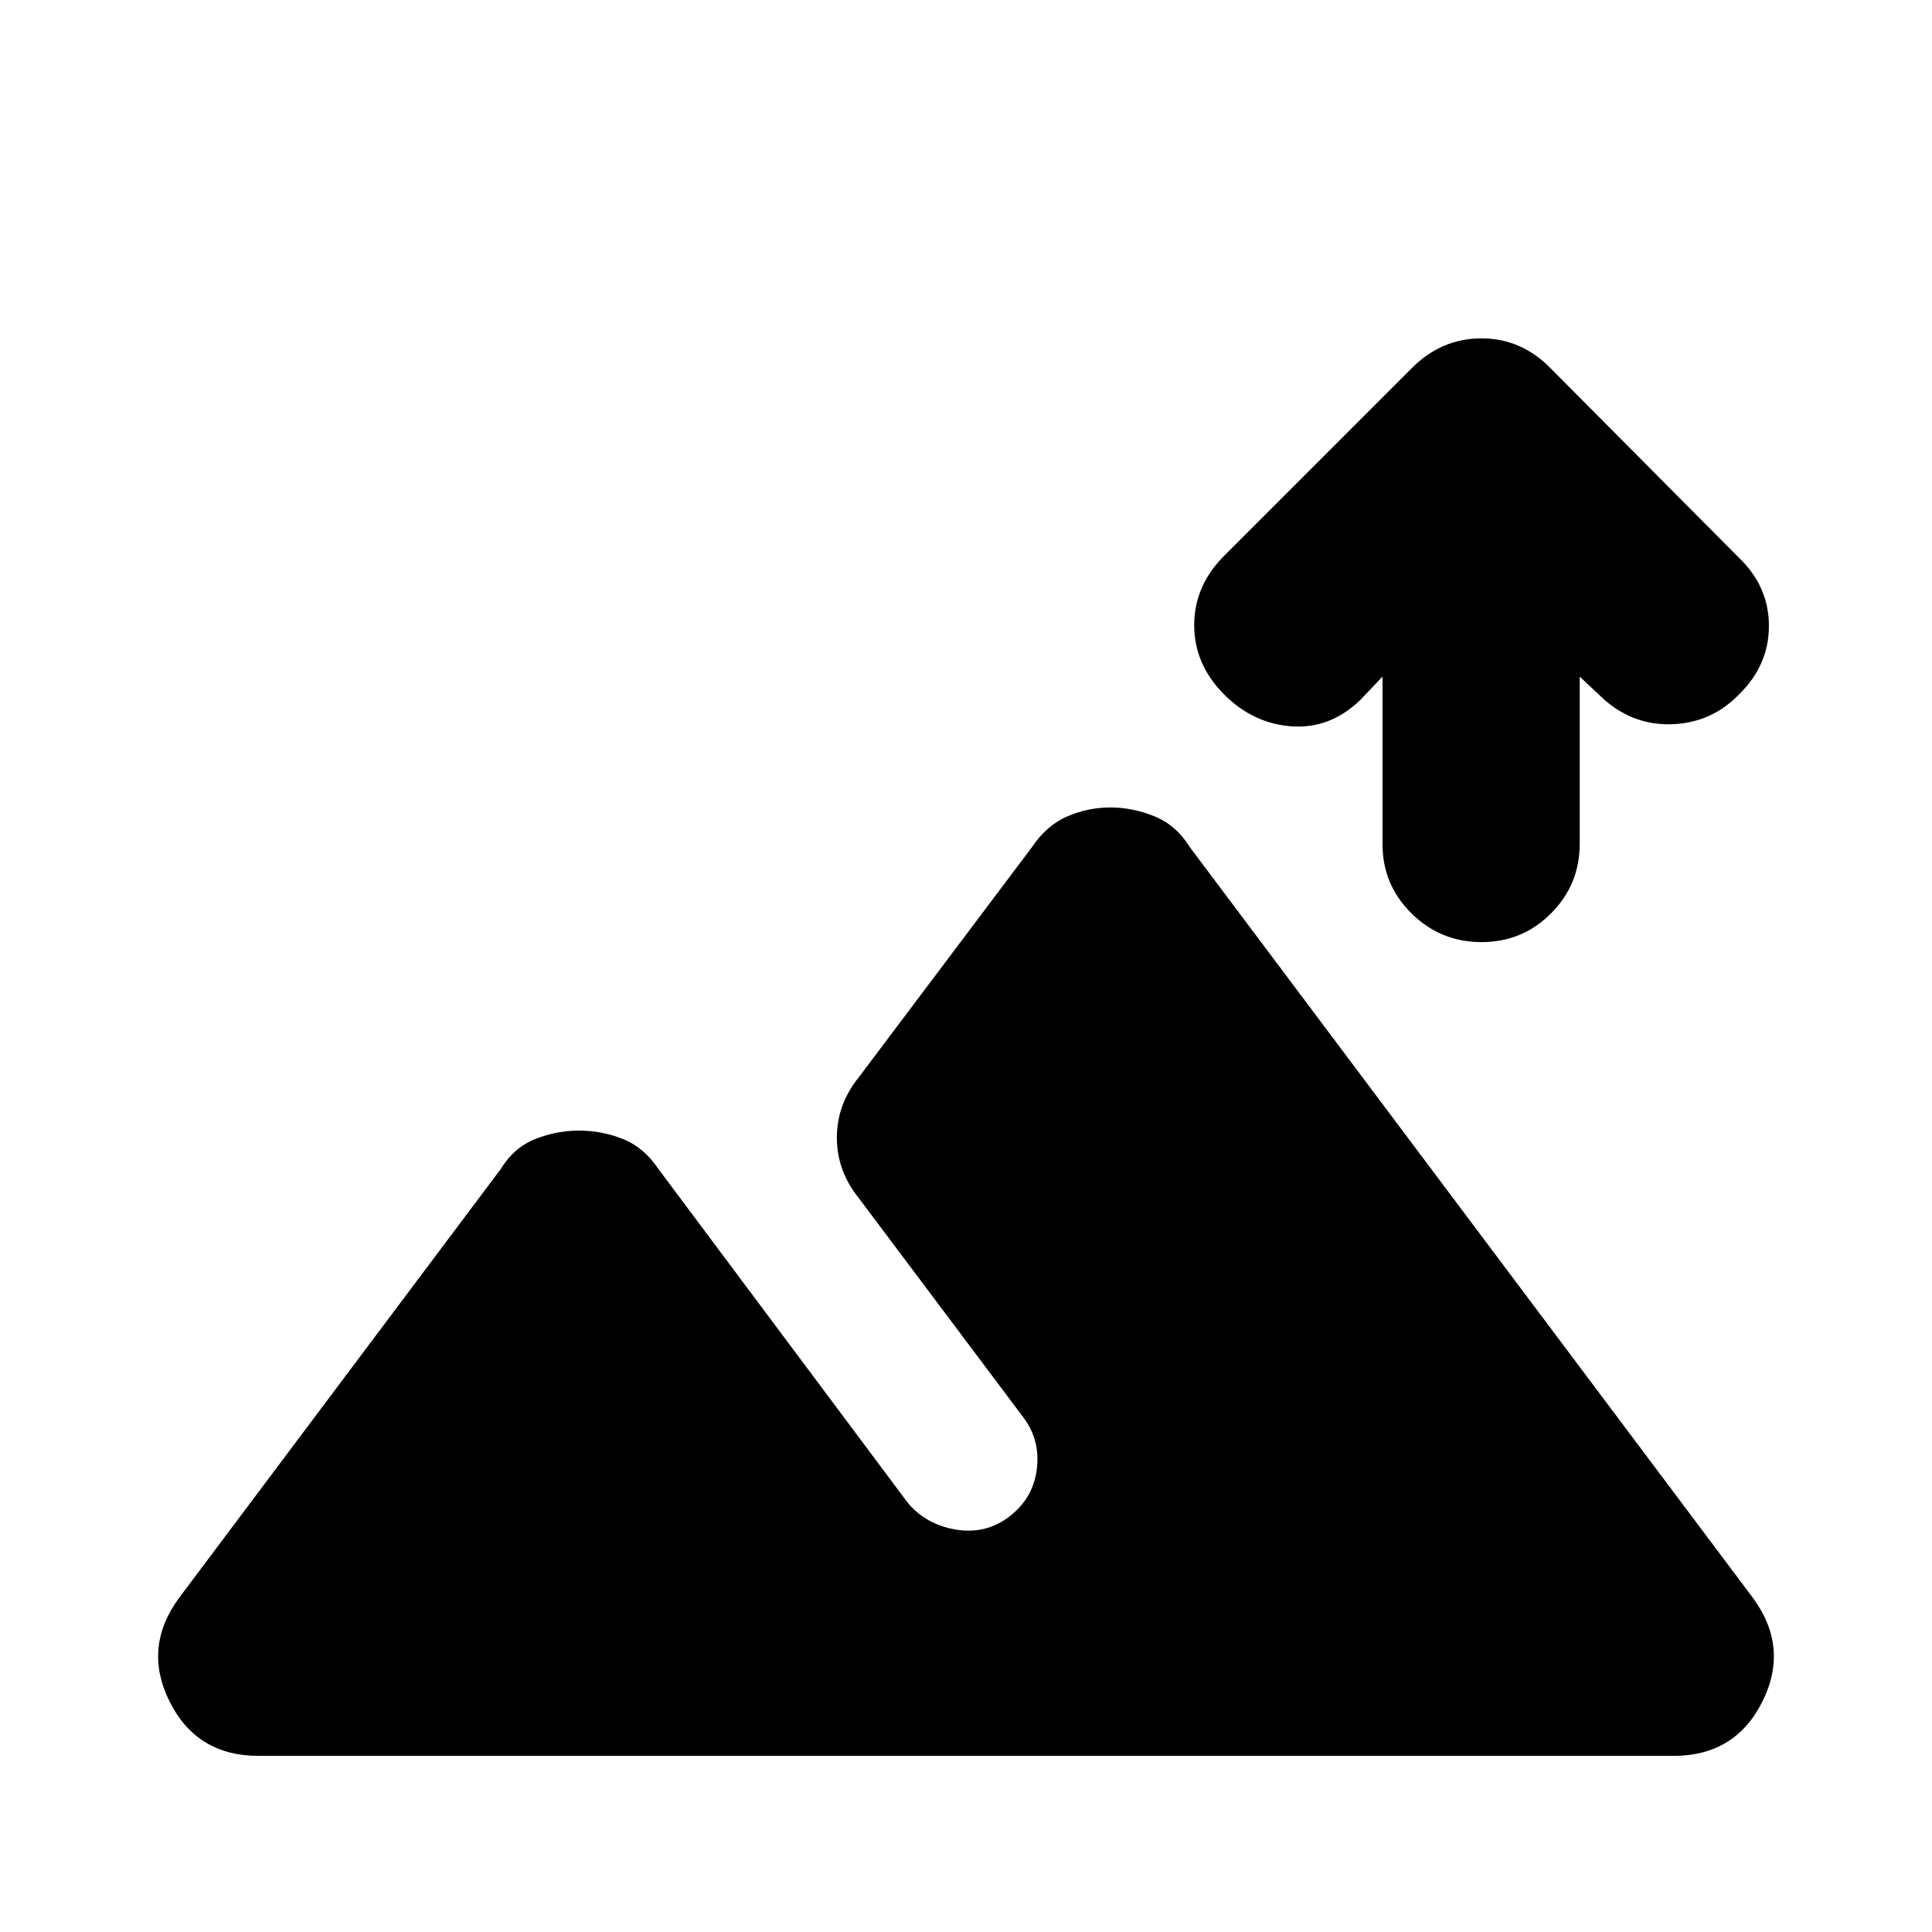 <svg xmlns="http://www.w3.org/2000/svg" height="20" viewBox="0 -960 960 960" width="20"><path d="M128.48-87.52q-30.79 0-44.24-27.07-13.46-27.06 5.06-51.85l159.53-212.69q6.69-10.83 17.29-14.96 10.6-4.13 21.65-4.13 11.06 0 21.6 4.13 10.54 4.13 17.8 14.96L451.3-212.96q9 10.44 23.29 12.94 14.28 2.5 25.71-5.5 12.7-9.07 14.79-23.75 2.08-14.69-6.35-26.12l-82.09-109.39q-10.82-13.48-10.82-29.92t10.82-29.91l86.18-114.52q7.26-10.83 17.57-15.24 10.32-4.41 21.37-4.41 11.06 0 21.88 4.41 10.83 4.41 17.52 15.24L870.7-166.44q18.52 24.79 5.06 51.85-13.45 27.07-44.24 27.07H128.48Zm607.69-404.35q-20.3 0-34.76-14.22-14.45-14.23-14.45-34.5v-83.19l-11.09 11.65q-14.96 14.39-34.04 13.04-19.09-1.35-33.48-15.74-14.96-14.95-14.96-34.54t14.96-34.54l93.24-93.25q14.71-14.71 34.55-14.71 19.83 0 34.43 14.96l93.57 94.13q14.82 14.26 14.82 33.81 0 19.55-14.96 34.14-13.49 13.83-32.68 14.68-19.19.85-34.12-12.14l-12.24-11.49v82.98q0 20.36-14.25 34.64-14.24 14.29-34.54 14.29Z"/></svg>